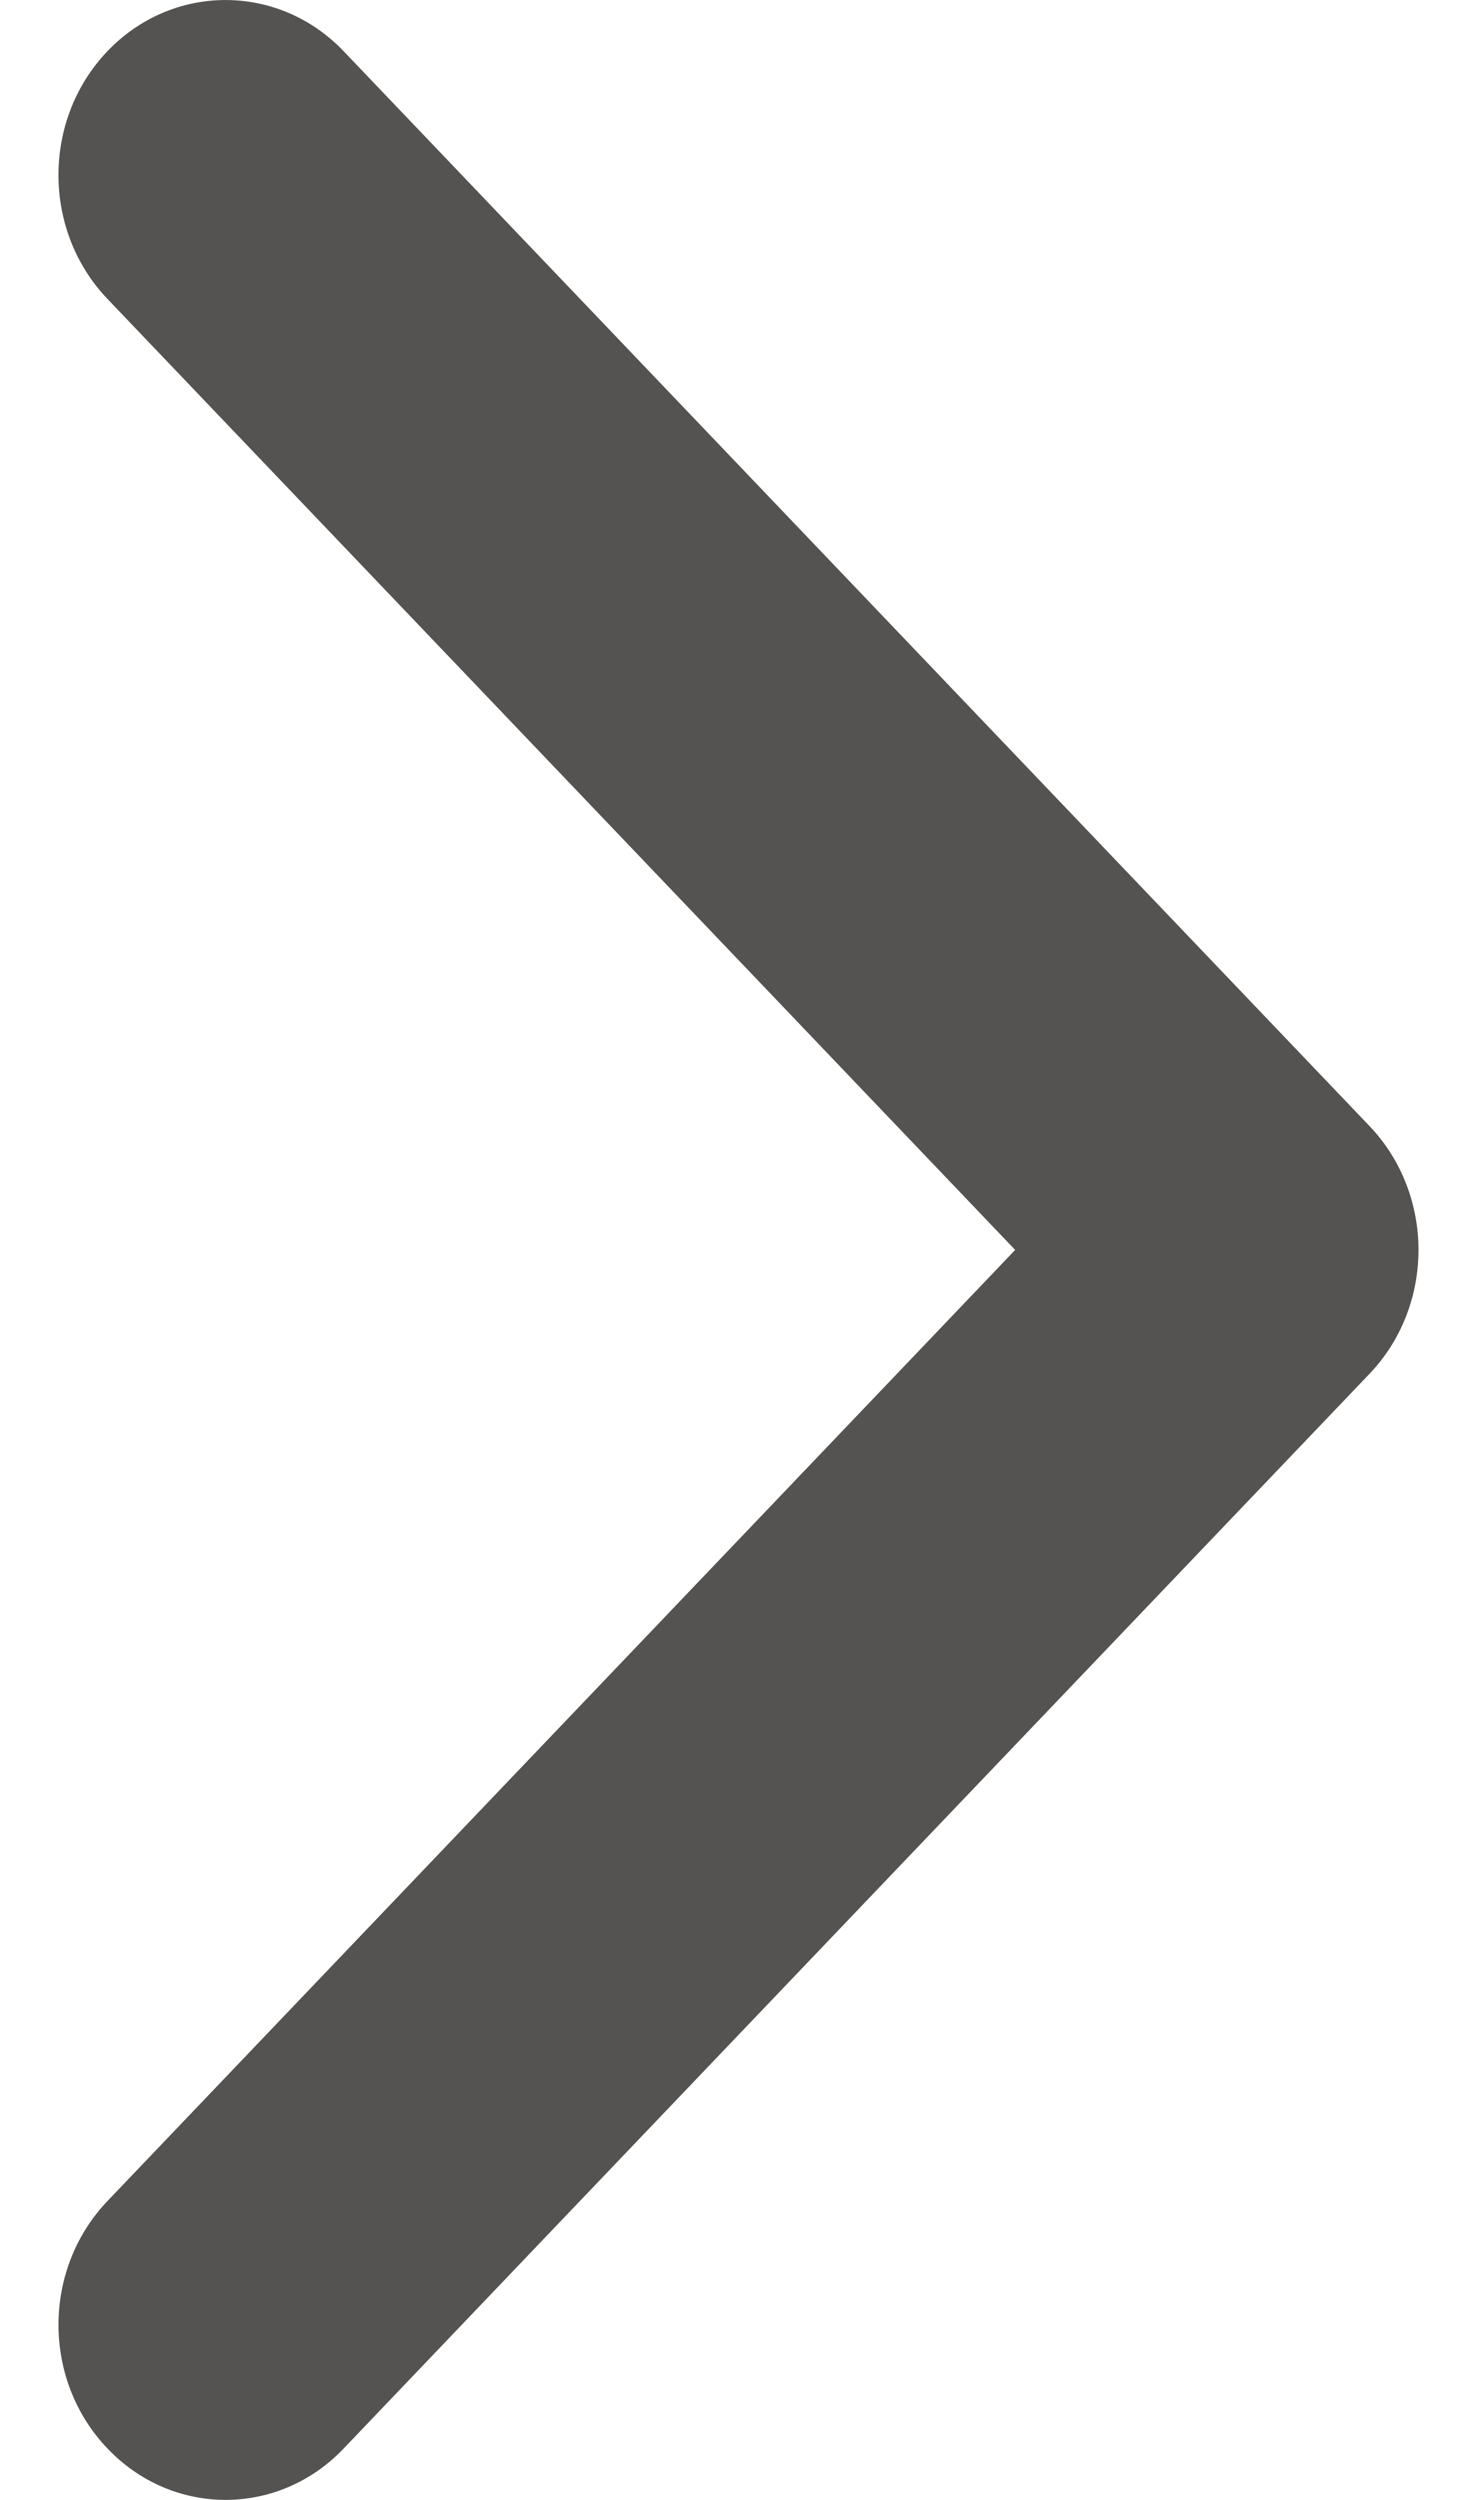 <svg width="13" height="22" viewBox="0 0 13 22" fill="none" xmlns="http://www.w3.org/2000/svg">
<path d="M12.485 11C12.485 10.606 12.341 10.211 12.055 9.911L3.025 0.451C2.451 -0.15 1.519 -0.15 0.945 0.451C0.371 1.053 0.371 2.028 0.945 2.63L8.935 11L0.946 19.37C0.371 19.972 0.371 20.947 0.946 21.548C1.52 22.151 2.451 22.151 3.025 21.548L12.055 12.089C12.342 11.788 12.485 11.394 12.485 11Z" fill="#555252"/>
</svg>
